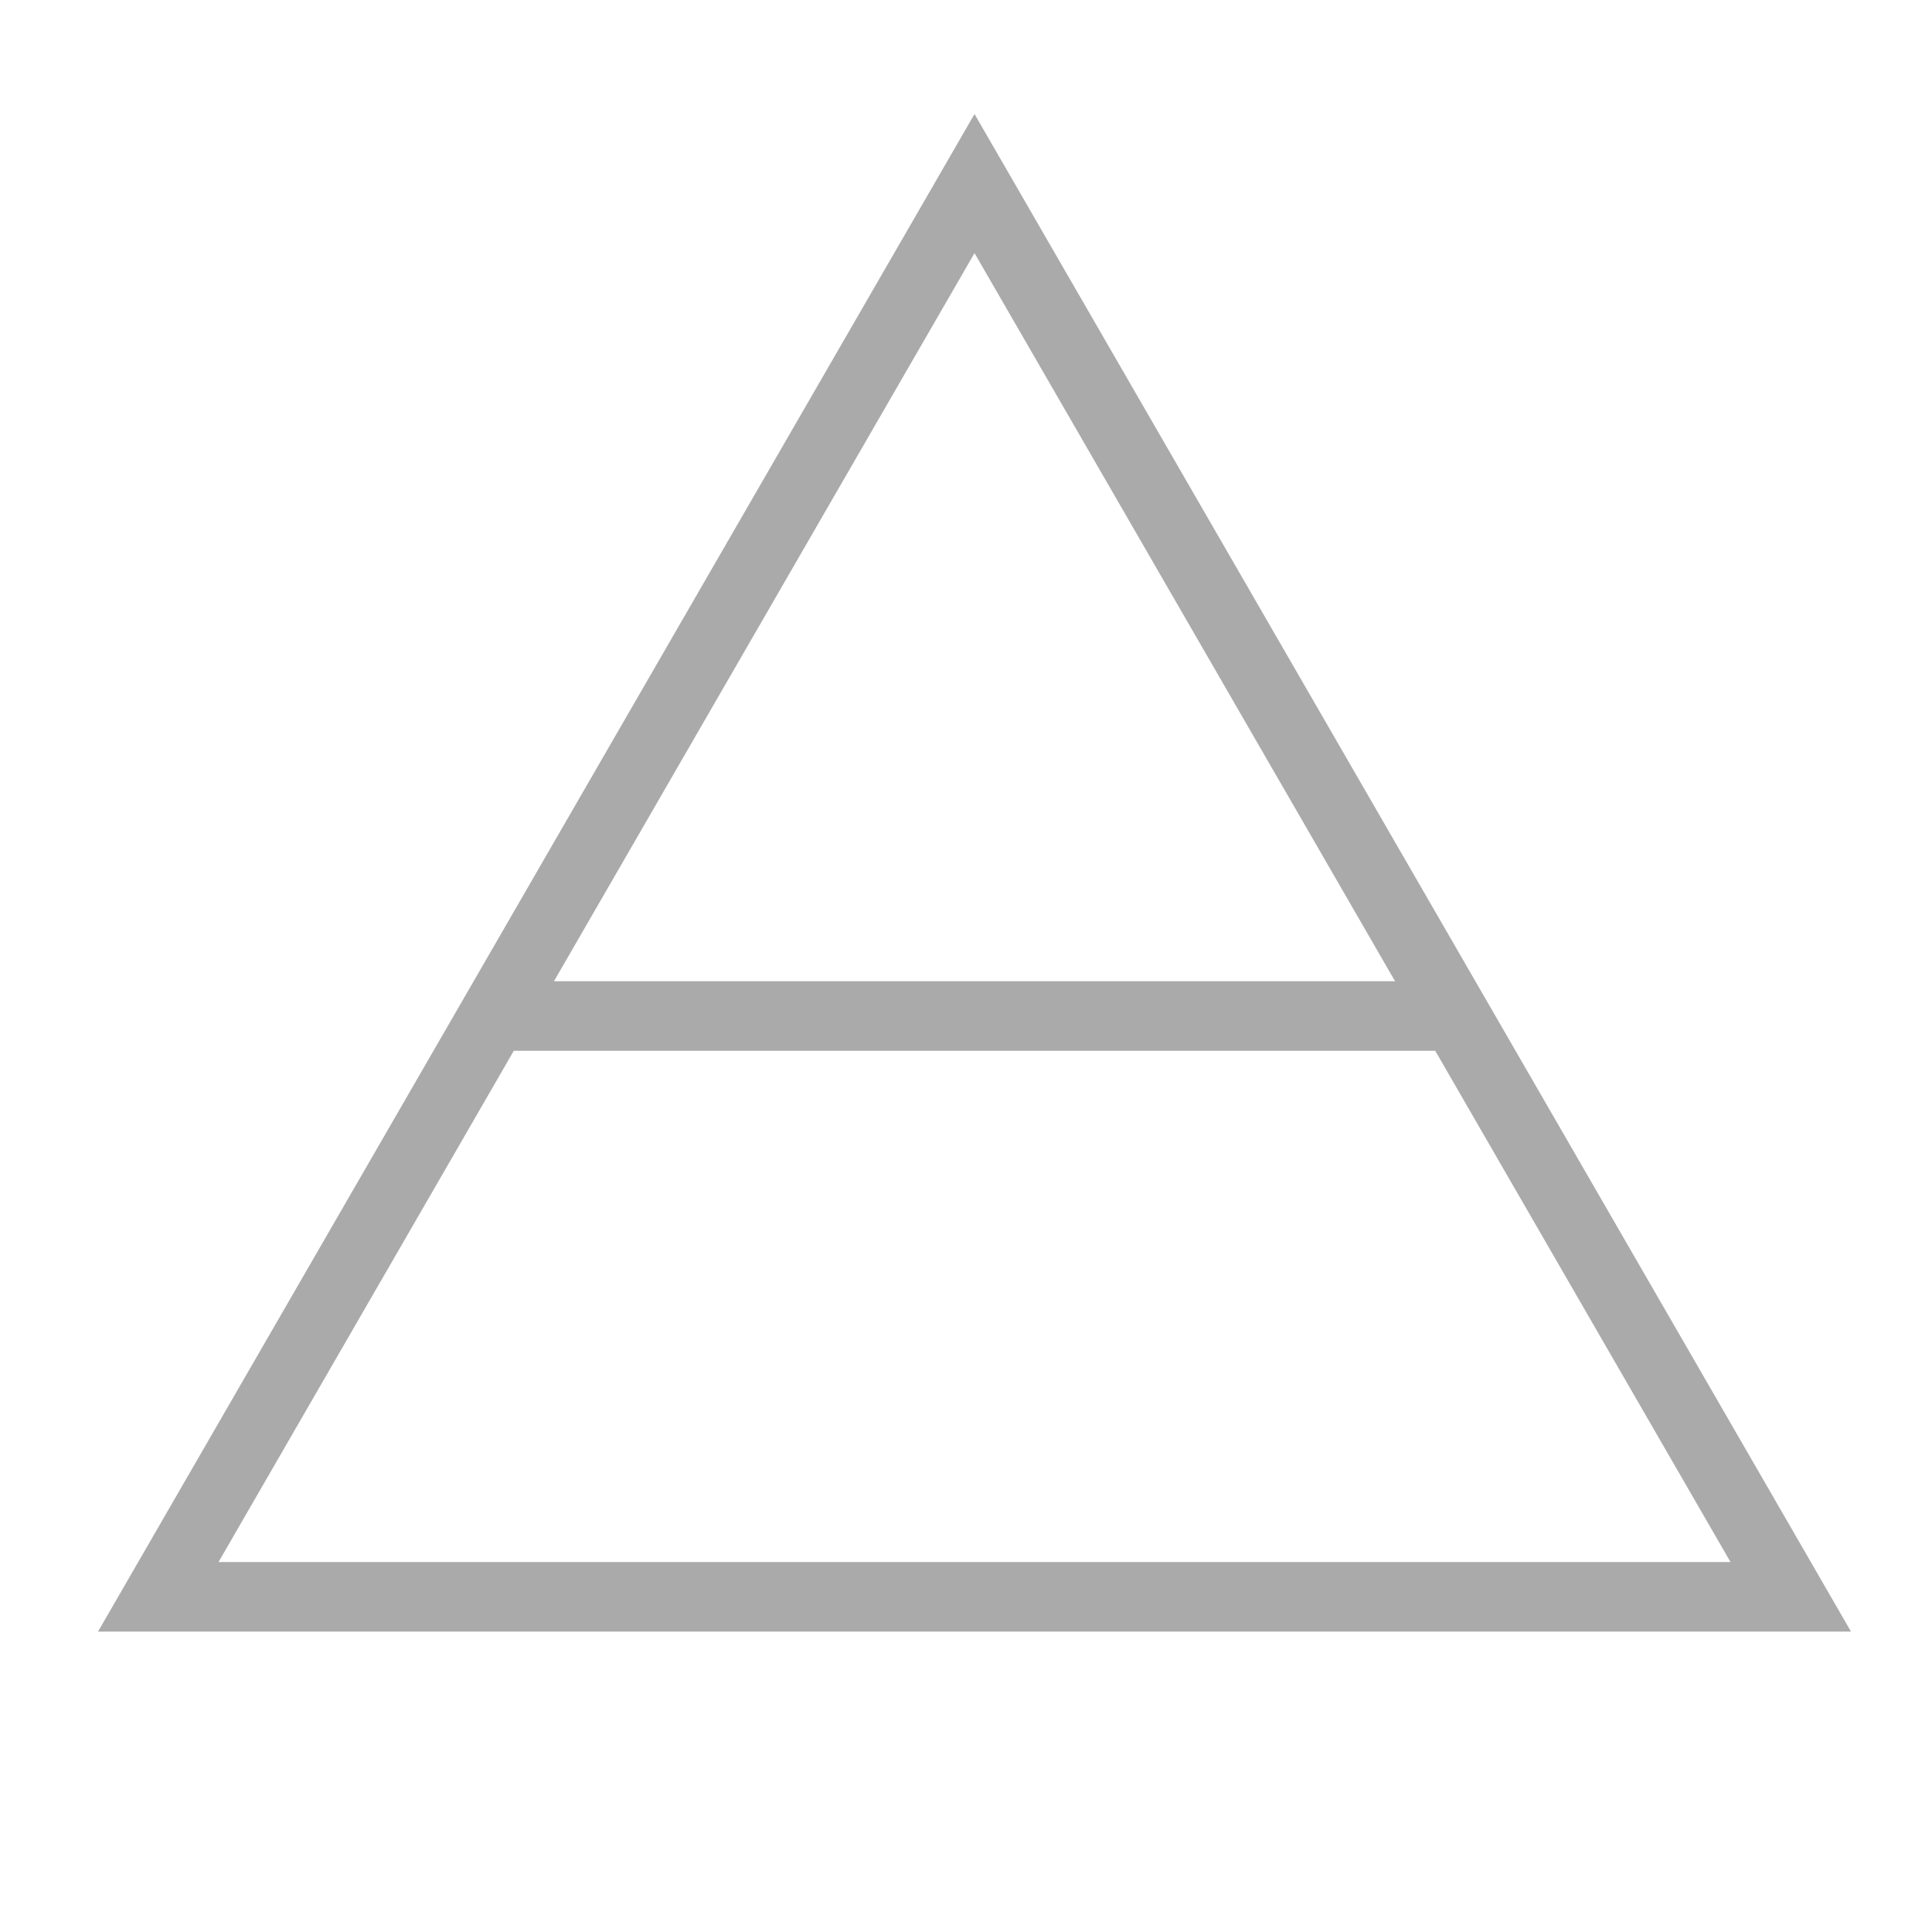 <?xml version="1.0" encoding="utf-8"?>
<svg viewBox="0 0 500 500" xmlns="http://www.w3.org/2000/svg" xmlns:bx="https://boxy-svg.com">
  <path d="M 252.205 47.505 L 463.444 413.25 L 40.966 413.25 L 252.205 47.505 Z" style="fill: none; stroke: rgb(170, 170, 170) ; stroke-width: 18px;" bx:shape="triangle 40.966 47.505 422.478 365.745 0.5 0 1@0618b912"/>
  <line style="stroke-width: 18px; stroke: rgb(170, 170, 170) ;" x1="126.619" y1="262.943" x2="376.202" y2="262.943"/>
</svg>